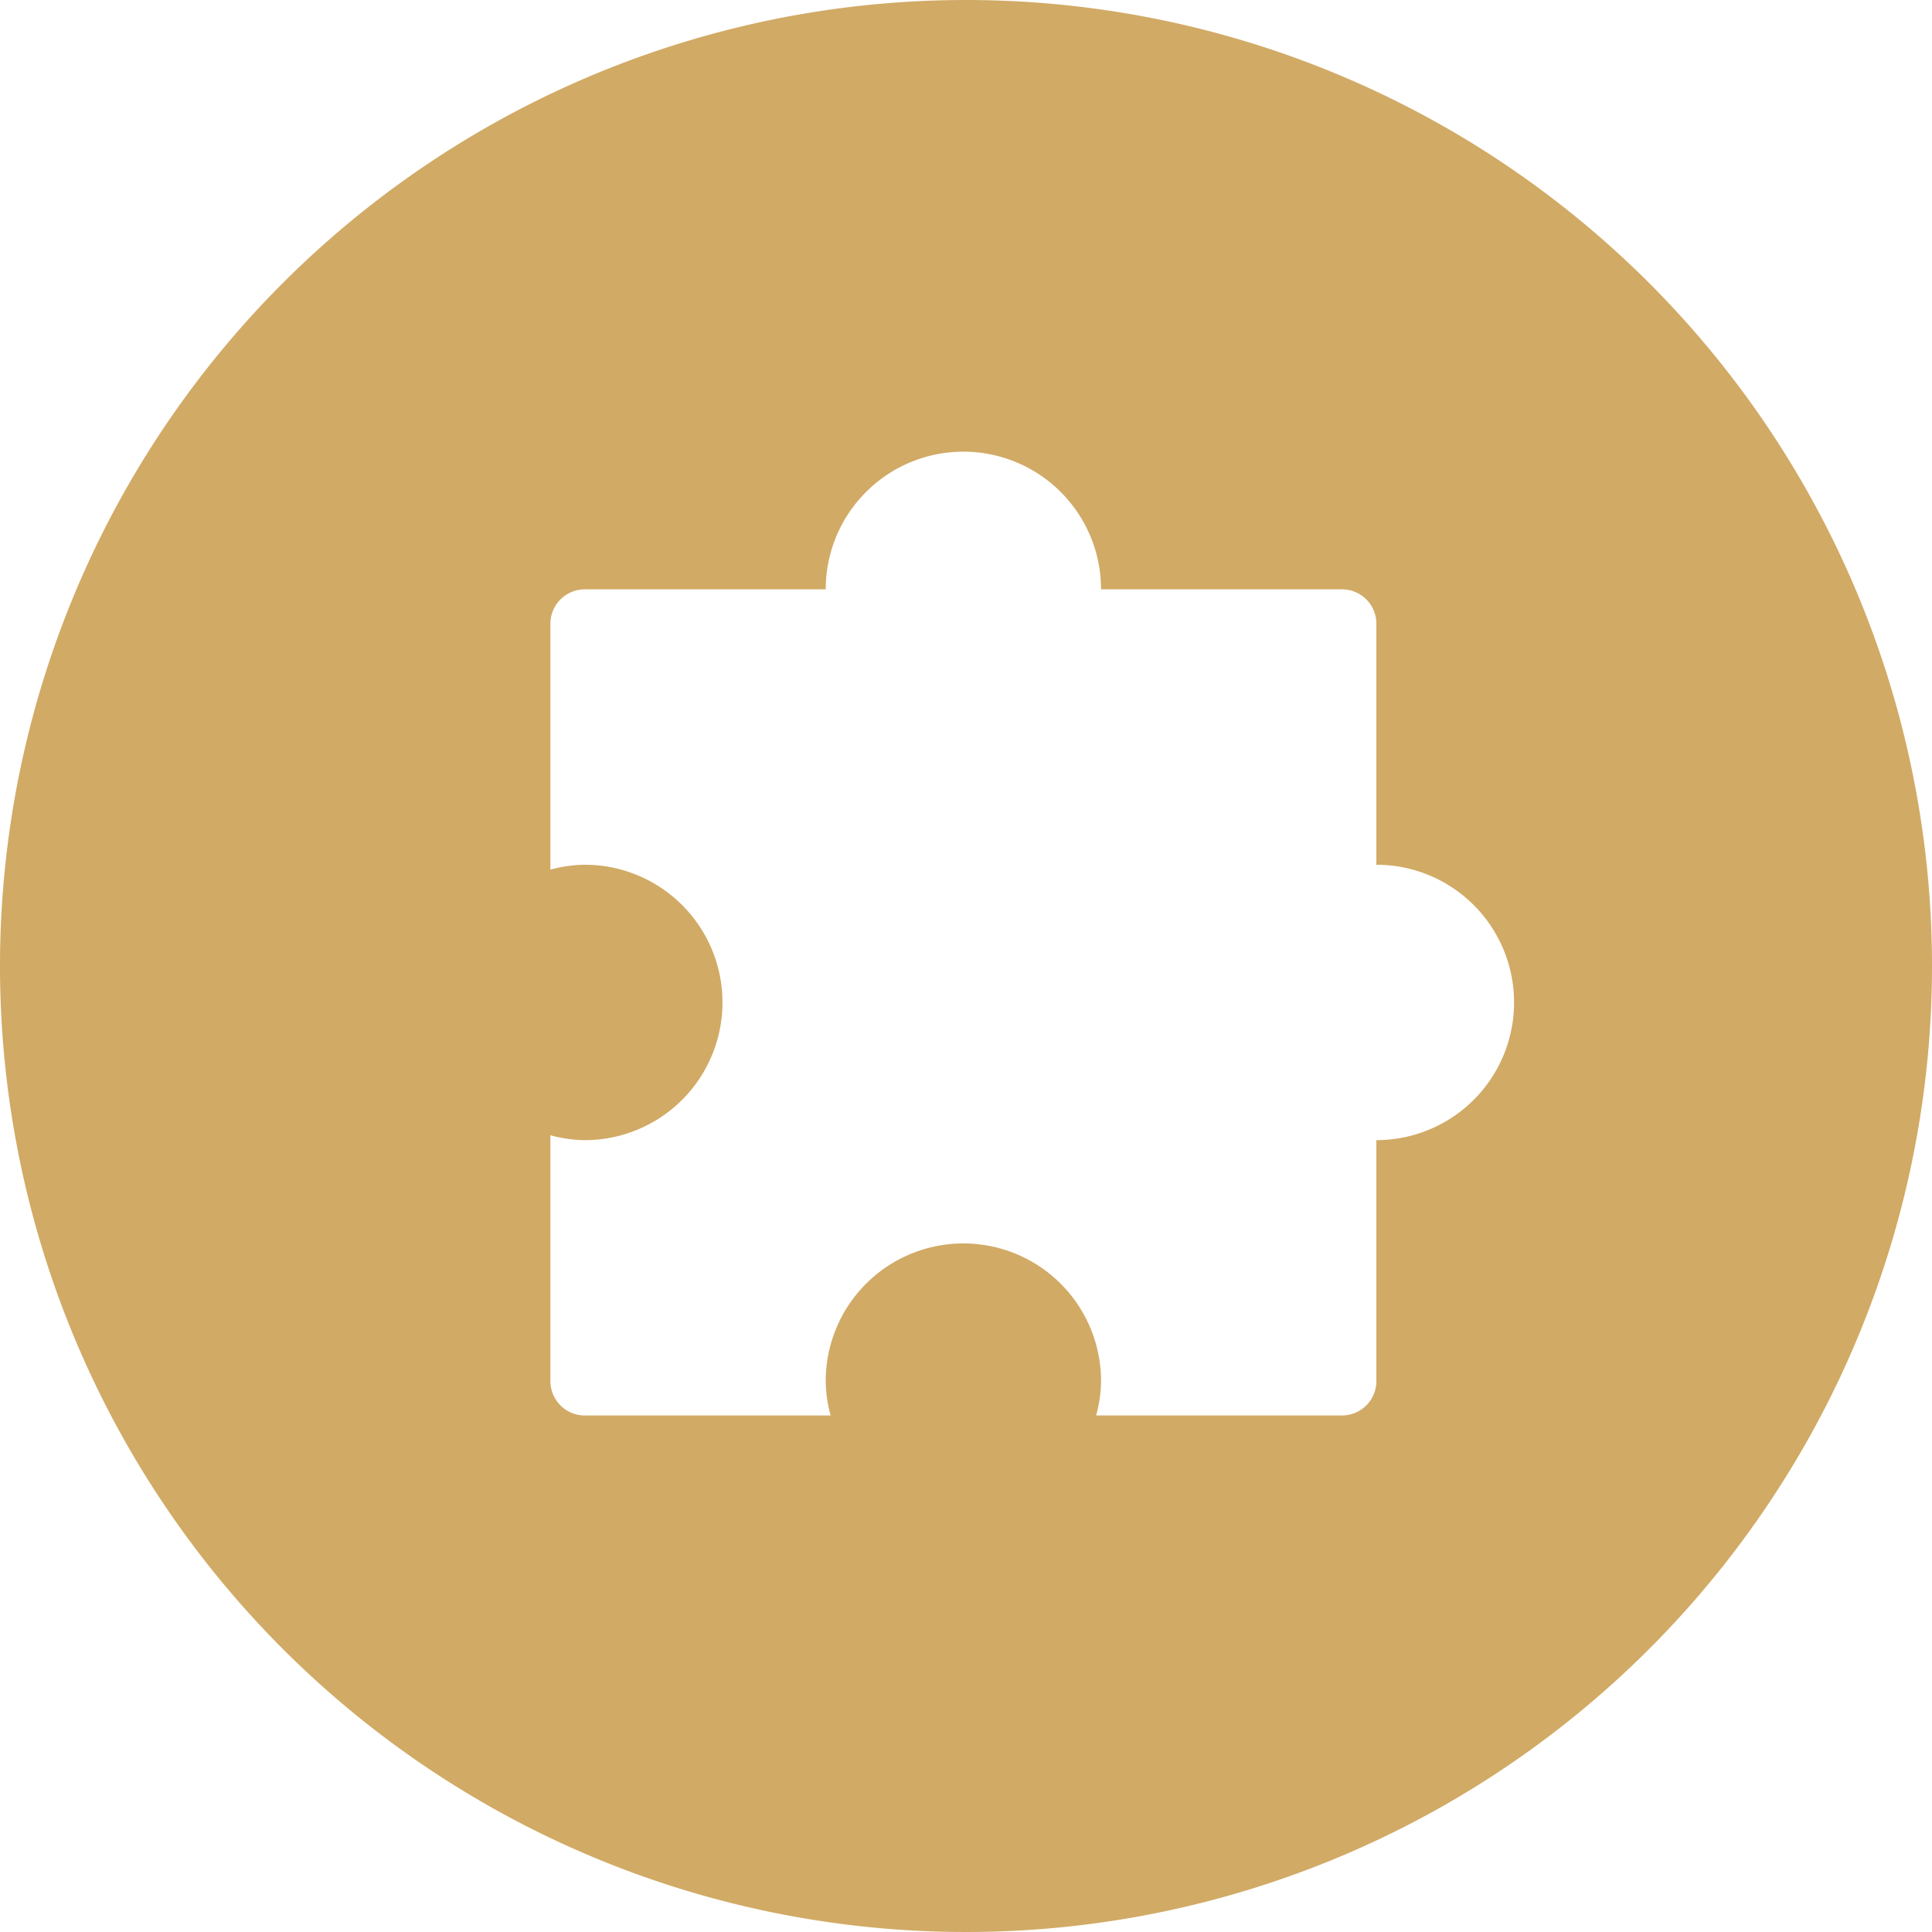 <svg xmlns="http://www.w3.org/2000/svg" width="22.876" height="22.876" viewBox="0 0 22.876 22.876">
  <path id="Path_184" data-name="Path 184" d="M267.549,536.191a11.438,11.438,0,1,0,11.438,11.438A11.438,11.438,0,0,0,267.549,536.191Zm4.859,13.5v2.853a.407.407,0,0,1-.407.407H269.09a1.6,1.6,0,0,0,.058-.407,1.63,1.63,0,0,0-3.26,0,1.6,1.6,0,0,0,.058.407h-2.911a.407.407,0,0,1-.407-.407v-2.911a1.6,1.6,0,0,0,.407.058,1.63,1.63,0,1,0,0-3.261,1.607,1.607,0,0,0-.407.058v-2.911a.408.408,0,0,1,.407-.408h2.853a1.63,1.63,0,0,1,3.26,0H272a.407.407,0,0,1,.408.408v2.853a1.63,1.63,0,1,1,0,3.261Z" transform="translate(-256.111 -536.191)" fill="#d1aa65"/>
</svg>
